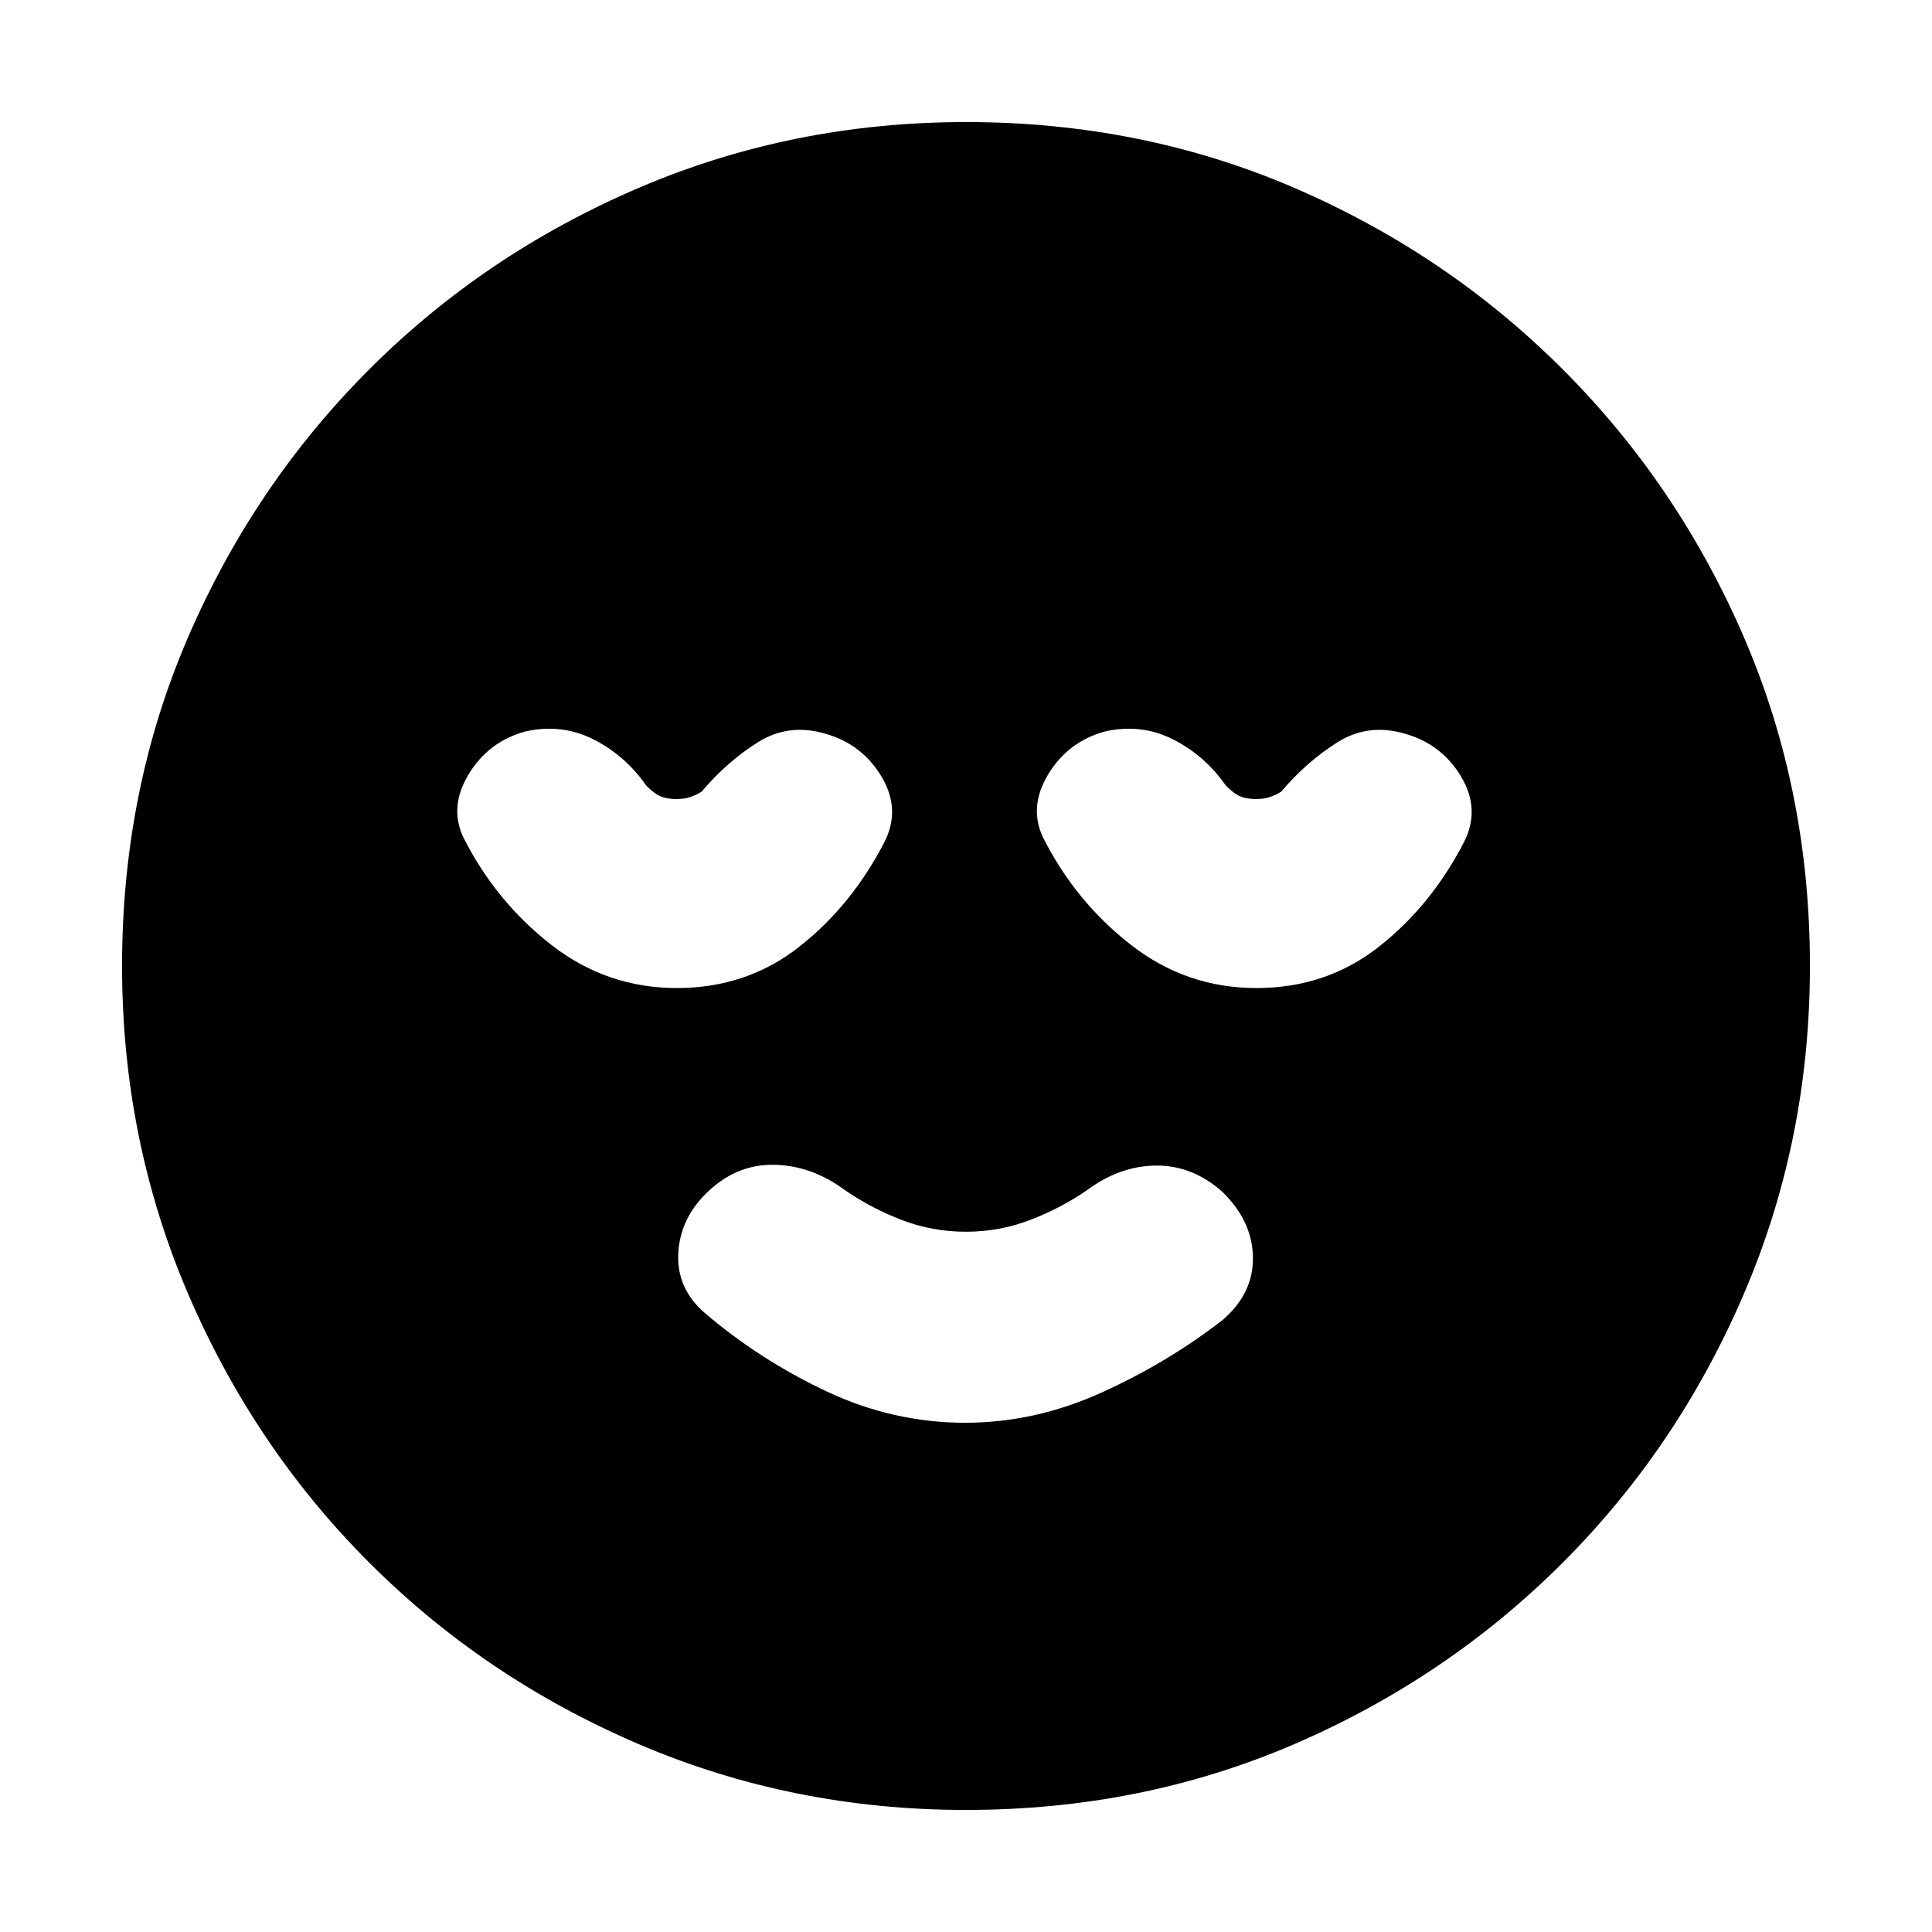 <svg xmlns="http://www.w3.org/2000/svg" height="20" viewBox="0 96 960 960" width="20"><path d="M479.62 802.957q34.619 0 67.739-15 33.119-15 60.358-36.24 15.24-13.239 14.859-31.217-.38-17.978-15.359-32.457-14.739-13-32.717-12.88-17.978.12-34.217 12.12-13 9-28.353 14.88-15.353 5.88-32.03 5.88t-31.93-5.88q-15.253-5.88-28.253-14.88-16.239-12-34.597-12.5-18.359-.5-32.718 12.739-14.359 13.239-15.359 30.978t13.24 29.978q27.239 23.239 60.358 38.859 33.12 15.62 68.979 15.62Zm.38 192.391q-86.322 0-162.724-32.741-76.401-32.742-133.771-90.112-57.37-57.37-90.112-133.771Q60.653 662.322 60.653 576q0-87.322 32.74-163.224 32.742-75.901 90.112-133.271 57.37-57.371 133.771-90.112Q393.678 156.652 480 156.652q87.322 0 163.224 32.741 75.901 32.741 133.271 90.112 57.371 57.37 90.112 133.271Q899.348 488.678 899.348 576q0 86.322-32.741 162.724-32.741 76.401-90.112 133.771-57.37 57.37-133.271 90.112Q567.322 995.348 480 995.348ZM336.266 586.957q34.734 0 60.835-20.484 26.102-20.484 42.377-52.082 8.239-16.239-1.427-32.444-9.667-16.205-27.906-21.358-18.225-5.393-33.544 4.226-15.318 9.62-28.036 24.62-3.333 1.928-6.022 2.768-2.689.84-6.543.84-4.397 0-7.601-1.282-3.203-1.283-7.203-5.326-10.479-15-26.218-23t-33.835-4q-18.382 5-28.241 21.239-9.859 16.239-2.619 31.478 16 31.761 43.588 53.283 27.588 21.522 62.395 21.522Zm288 0q34.734 0 60.835-20.484 26.102-20.484 42.377-52.082 8.239-16.239-1.427-32.444-9.667-16.205-27.906-21.358-18.225-5.393-33.544 4.226-15.318 9.62-28.036 24.62-3.333 1.928-6.022 2.768-2.689.84-6.543.84-4.397 0-7.601-1.282-3.203-1.283-7.203-5.326-10.479-15-26.218-23t-33.835-4q-18.382 5-28.241 21.239-9.859 16.239-2.619 31.478 16 31.761 43.588 53.283 27.588 21.522 62.395 21.522Z"/></svg>
